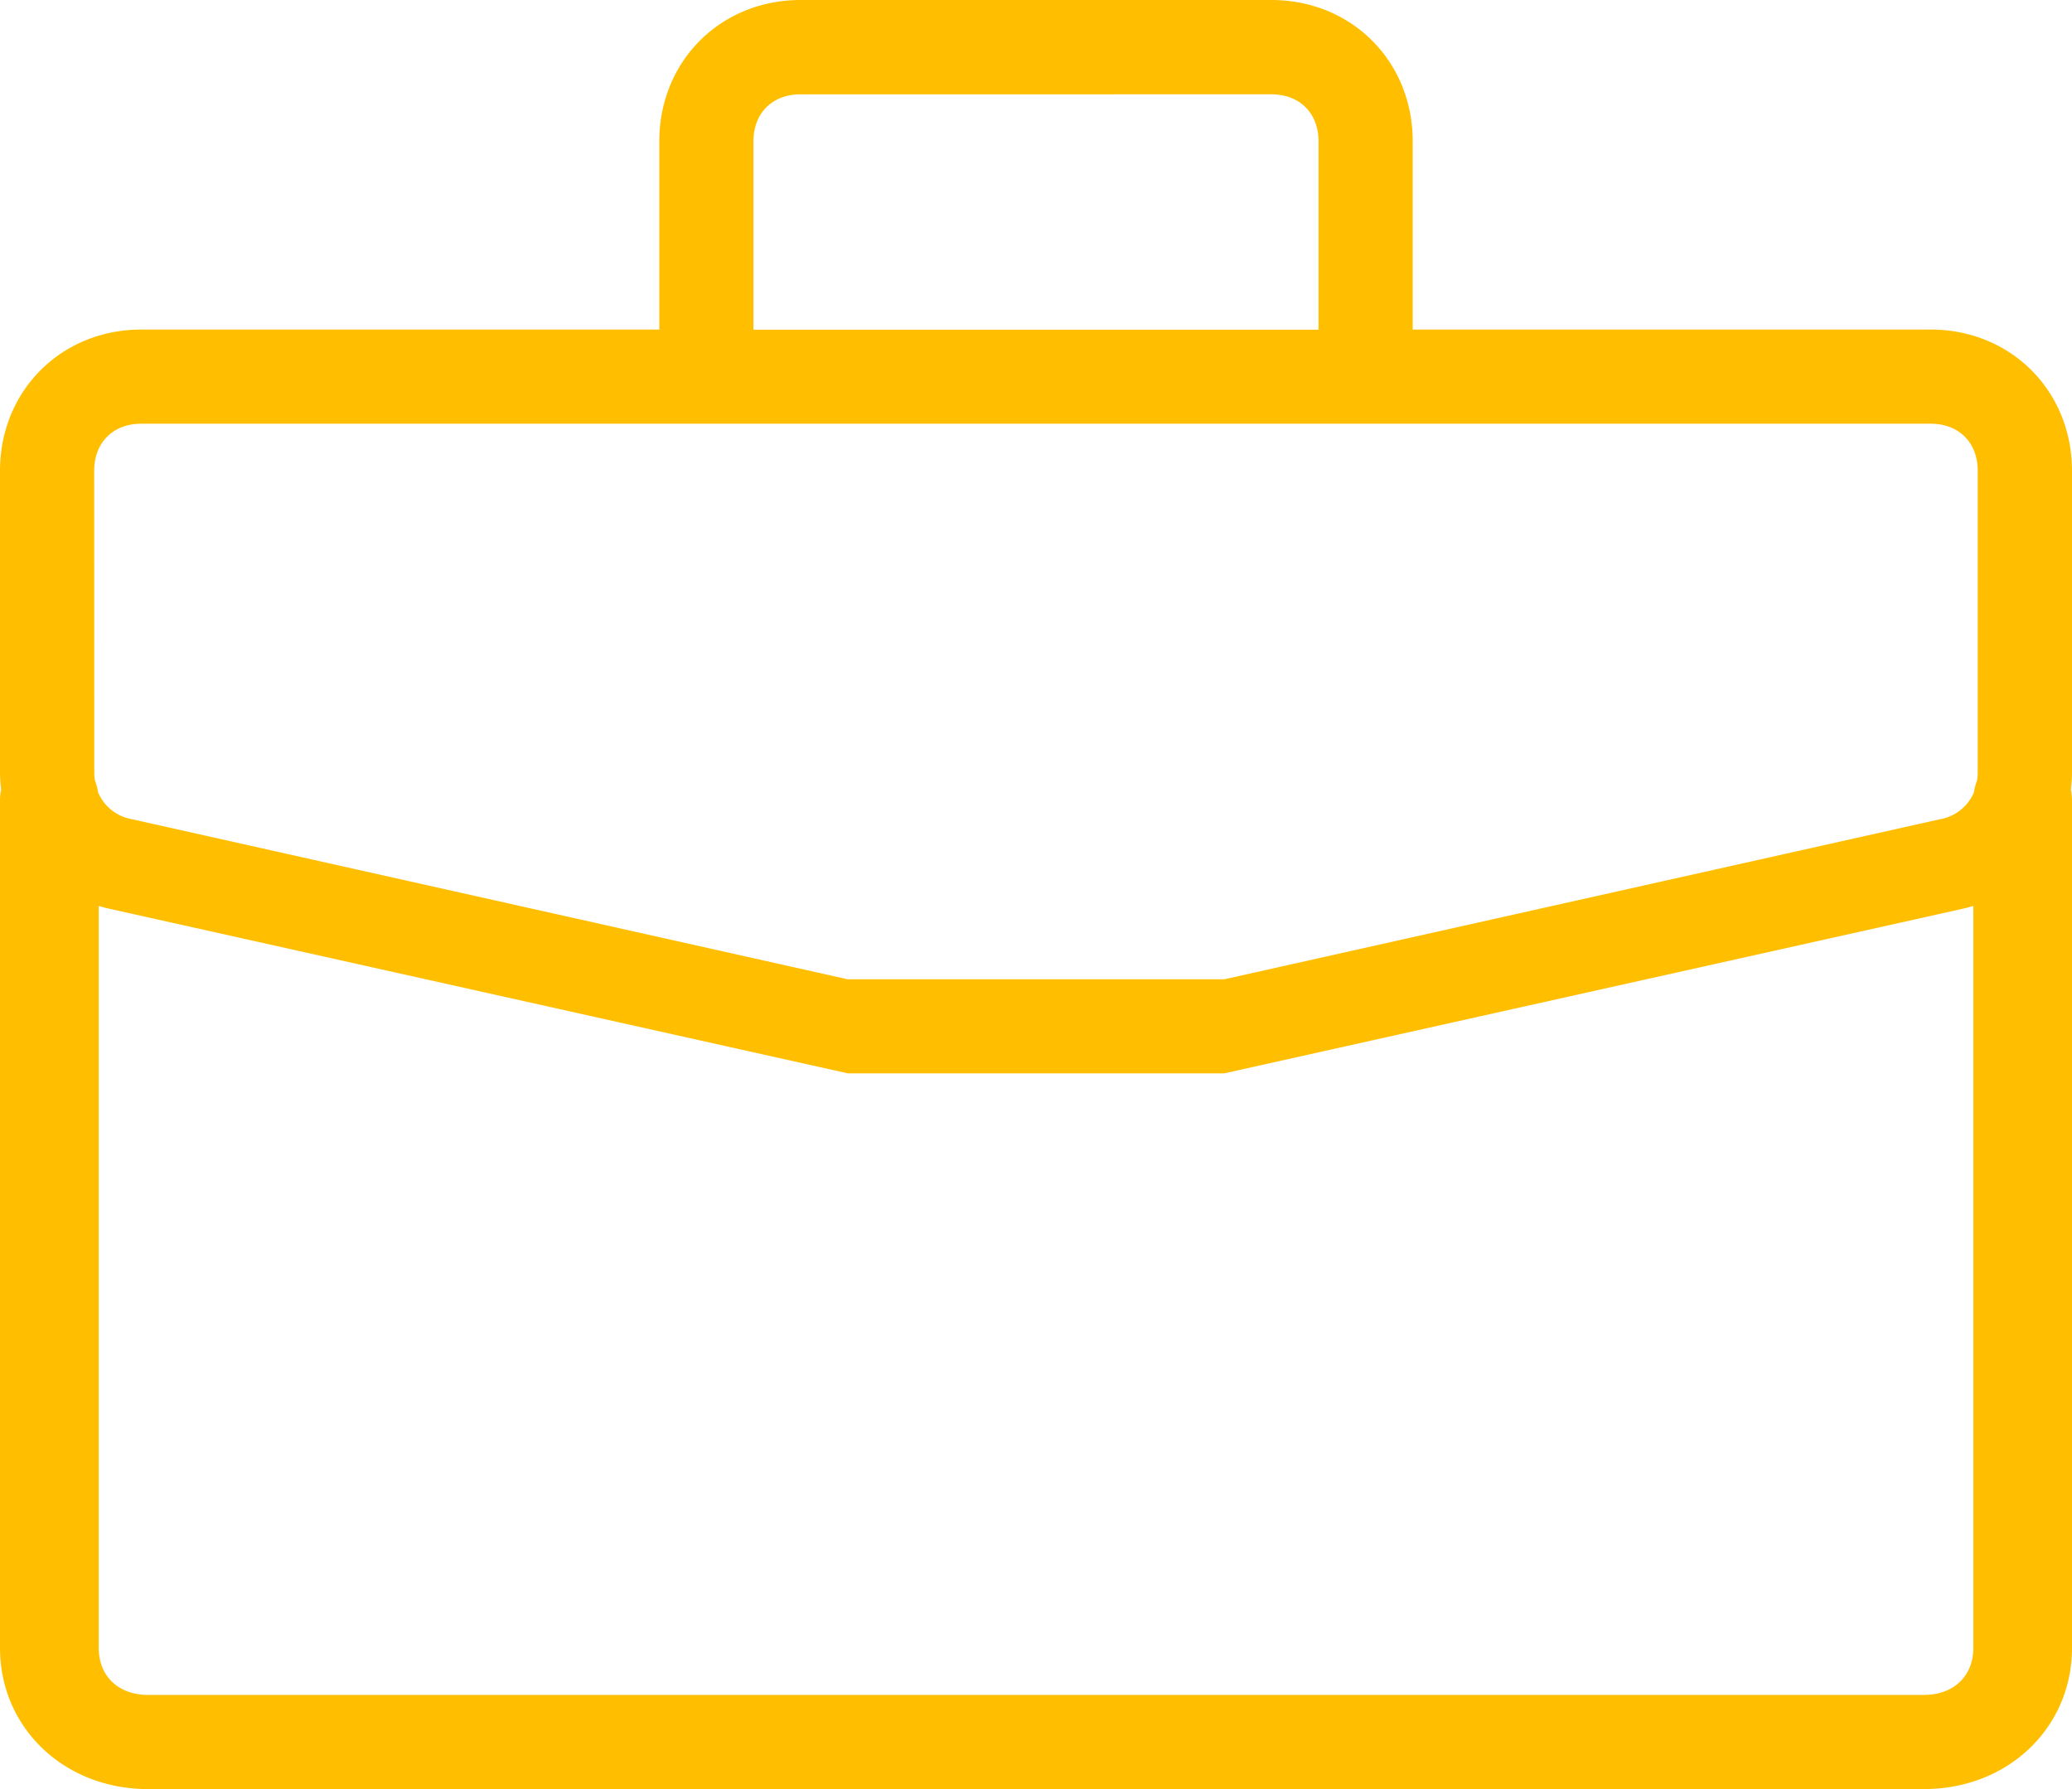 <svg xmlns="http://www.w3.org/2000/svg" viewBox="0 0 672.91 581.15"><defs><style>.cls-briefcase{fill:#ffbf00;}</style></defs><g id="Layer_2" data-name="Layer 2"><g id="Layer_2-2" data-name="Layer 2"><path class="cls-briefcase" d="M672.91,152.93c0-26-19.88-45.88-45.88-45.88H458.8V45.88c0-26-19.88-45.88-45.88-45.88H260c-26,0-45.88,19.88-45.88,45.88v61.17H45.88c-26,0-45.88,19.89-45.88,45.88v97.88a45.18,45.18,0,0,0,.36,5.61A17.85,17.85,0,0,0,0,260V535.27c0,26,20.83,45.88,48.06,45.88H624.85c27.23,0,48.06-19.88,48.06-45.88V260a17.85,17.85,0,0,0-.36-3.57,45.18,45.18,0,0,0,.36-5.61Zm-428.22-107c0-9.18,6.12-15.29,15.3-15.29H412.92c9.18,0,15.29,6.12,15.29,15.29v61.17H244.69ZM30.59,152.93c0-9.17,6.12-15.29,15.29-15.29H627c9.18,0,15.29,6.12,15.29,15.29v97.88a18.21,18.21,0,0,1-.2,2.69,15.87,15.87,0,0,0-1,3.8,14.61,14.61,0,0,1-11,8.8l-232.46,52H275.28l-232.46-52a14.63,14.63,0,0,1-11-8.82,15.71,15.71,0,0,0-1-3.78,18.35,18.35,0,0,1-.2-2.7ZM624.85,550.56H48.06c-9.61,0-16-6.11-16-15.29v-241c1,.32,2.08.61,3.14.85l240.1,53.53H397.63l240.11-53.53c1-.24,2.1-.53,3.13-.85v241C640.87,544.45,634.46,550.56,624.85,550.56Z"/></g></g></svg>